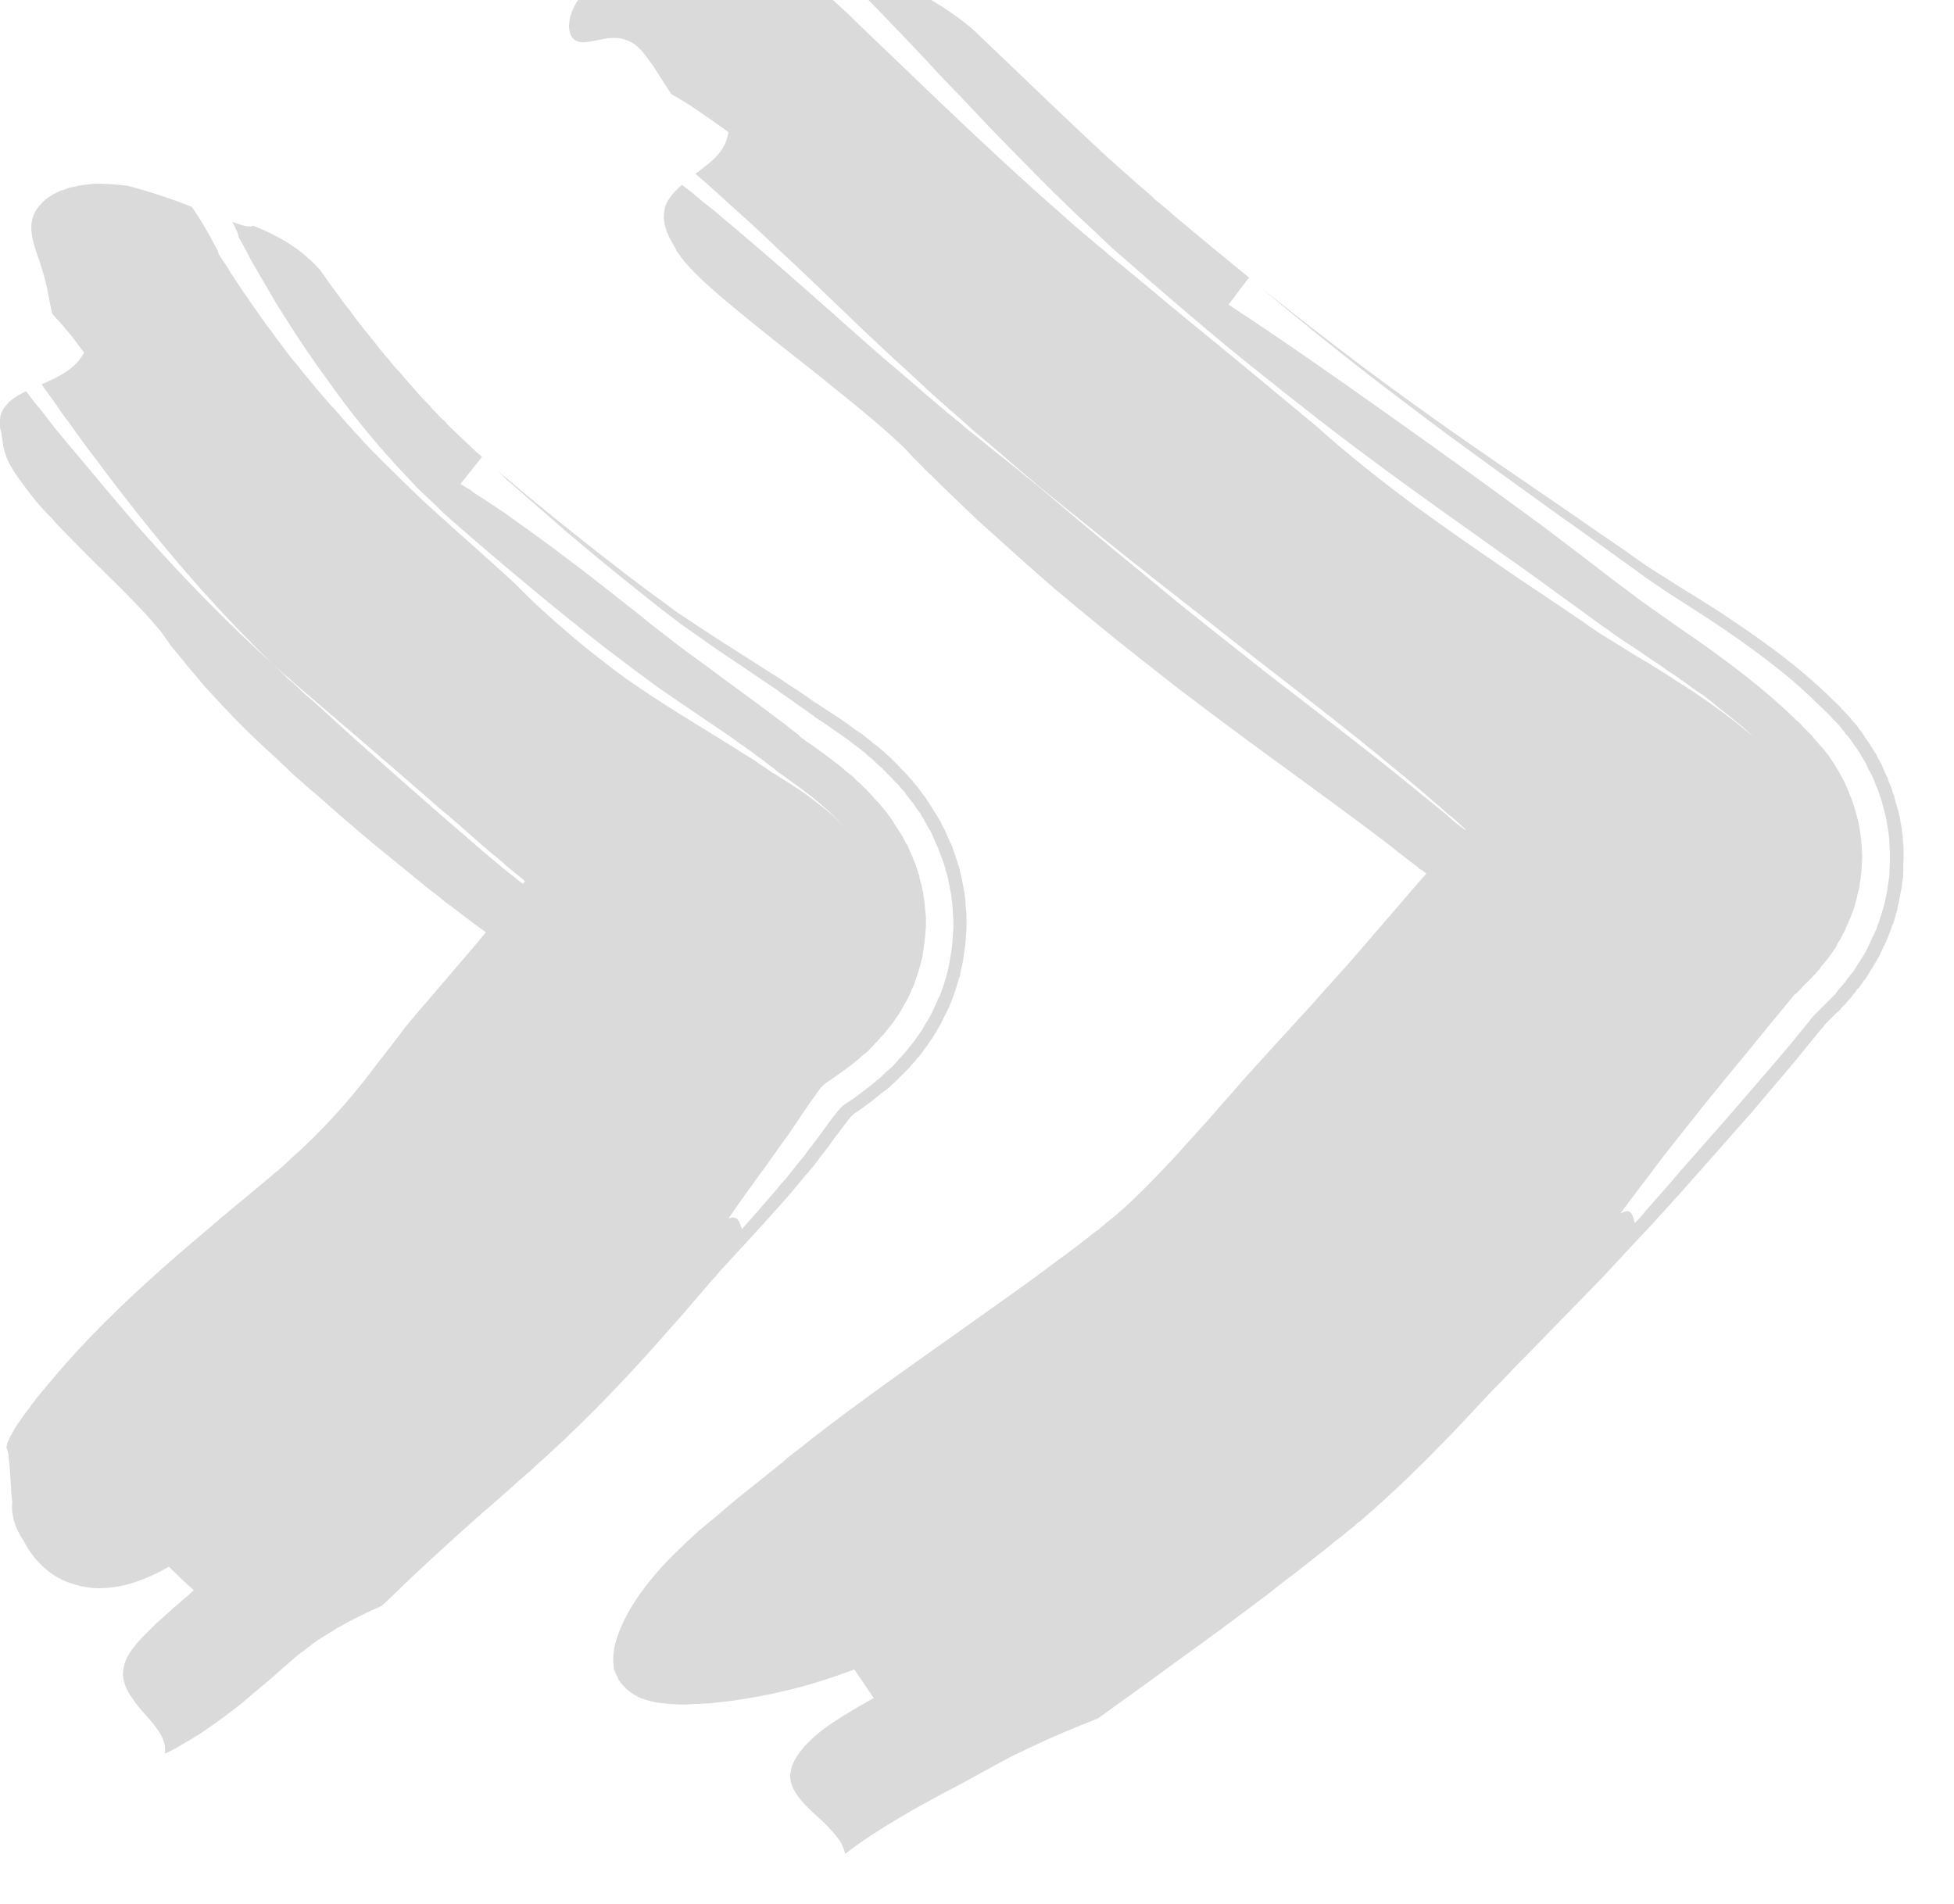 <svg width="39" height="38" viewBox="0 0 39 38" fill="none" xmlns="http://www.w3.org/2000/svg" xmlns:xlink="http://www.w3.org/1999/xlink">
	<desc>
			Created with Pixso.
	</desc>
	<defs/>
	<path id="vector_02" d="M15.56 -0.93C15.81 -0.73 16.03 -0.54 16.23 -0.35C16.35 -0.24 16.47 -0.14 16.59 -0.03C16.7 0.07 16.82 0.18 16.93 0.28C17.13 0.48 17.34 0.68 17.54 0.87C17.95 1.26 18.35 1.65 18.76 2.04C19.56 2.8 20.35 3.54 21.15 4.24C21.35 4.42 21.54 4.59 21.75 4.76C21.85 4.85 21.95 4.93 22.05 5.01C22.1 5.06 22.15 5.1 22.2 5.14C22.25 5.18 22.3 5.23 22.36 5.27C22.79 5.62 23.21 5.98 23.65 6.34C24.52 7.05 25.39 7.77 26.29 8.52C26.9 9.07 27.56 9.59 28.26 10.11C28.96 10.62 29.7 11.13 30.45 11.64C30.83 11.89 31.21 12.15 31.58 12.4L31.72 12.5L31.84 12.58L31.9 12.62L31.96 12.66L32.09 12.74C32.18 12.79 32.26 12.85 32.35 12.9C32.44 12.96 32.53 13.01 32.62 13.07C32.72 13.13 32.81 13.18 32.91 13.24C33 13.3 33.1 13.36 33.2 13.42C33.25 13.45 33.29 13.48 33.34 13.51C33.39 13.54 33.44 13.58 33.49 13.61C33.54 13.64 33.59 13.67 33.64 13.7C33.69 13.74 33.74 13.77 33.79 13.8C34.19 14.07 34.61 14.37 35.01 14.72L34.84 14.56C34.81 14.53 34.78 14.51 34.75 14.48L34.66 14.41C34.54 14.31 34.43 14.22 34.31 14.13C34.25 14.08 34.2 14.04 34.14 13.99L34.05 13.92C34.02 13.9 34 13.88 33.97 13.86L33.79 13.74L33.63 13.62L33.54 13.56L33.46 13.5L33.29 13.39C33.19 13.31 33.08 13.24 32.97 13.17C32.77 13.03 32.56 12.89 32.36 12.76C32.26 12.69 32.17 12.63 32.08 12.56C31.98 12.5 31.9 12.43 31.81 12.37C31.71 12.3 31.61 12.22 31.51 12.15C31.4 12.07 31.3 12 31.19 11.92C30.78 11.62 30.37 11.32 29.95 11.03C29.13 10.44 28.31 9.87 27.52 9.28C26.73 8.7 25.96 8.1 25.19 7.48C24.42 6.87 23.67 6.23 22.92 5.58C22.74 5.42 22.55 5.26 22.37 5.1L22.23 4.98L22.1 4.86C22.02 4.78 21.93 4.7 21.85 4.62C21.5 4.3 21.16 3.97 20.82 3.63C20.48 3.29 20.14 2.94 19.8 2.59C19.46 2.23 19.12 1.87 18.77 1.51C18.43 1.14 18.08 0.77 17.72 0.4C17.54 0.21 17.36 0.02 17.17 -0.16C16.97 -0.36 16.77 -0.56 16.55 -0.76C16.8 -0.71 17.06 -0.64 17.31 -0.56C17.37 -0.53 17.44 -0.51 17.5 -0.49C17.53 -0.48 17.56 -0.46 17.59 -0.46L17.6 -0.45L17.61 -0.45C17.62 -0.45 17.62 -0.45 17.63 -0.45L17.68 -0.43C17.79 -0.38 17.91 -0.34 18.03 -0.28C18.51 -0.07 18.97 0.21 19.4 0.57C20.38 1.5 21.28 2.38 22.16 3.19C22.27 3.28 22.38 3.39 22.49 3.48C22.6 3.58 22.71 3.68 22.82 3.77L22.98 3.91L23.06 3.99L23.15 4.06C23.27 4.16 23.39 4.26 23.5 4.36C23.98 4.76 24.45 5.15 24.93 5.54C24.82 5.68 24.62 5.95 24.52 6.08C25.62 6.8 26.67 7.54 27.7 8.27C28.73 9 29.77 9.75 30.83 10.53C31.09 10.73 31.36 10.93 31.62 11.13L32.02 11.44L32.22 11.59L32.39 11.72C32.6 11.88 32.83 12.05 33.09 12.23C33.34 12.41 33.62 12.6 33.92 12.81C34.22 13.02 34.53 13.25 34.85 13.5C35.18 13.76 35.51 14.04 35.85 14.37C35.87 14.39 35.9 14.41 35.92 14.43L35.98 14.5L36.11 14.63L36.14 14.66L36.16 14.68L36.19 14.72L36.26 14.8L36.3 14.84L36.31 14.86L36.33 14.88C36.36 14.91 36.38 14.94 36.41 14.97L36.45 15.02L36.47 15.05L36.49 15.07C36.52 15.11 36.54 15.15 36.57 15.19L36.61 15.25L36.63 15.28L36.65 15.32C36.68 15.36 36.71 15.41 36.73 15.46C36.75 15.48 36.76 15.51 36.77 15.53C36.79 15.56 36.8 15.59 36.82 15.62C36.84 15.68 36.87 15.73 36.89 15.79L36.9 15.81L36.91 15.84L36.93 15.89C36.95 15.92 36.96 15.96 36.97 15.99C37.02 16.12 37.06 16.29 37.1 16.44L37.1 16.47L37.11 16.5L37.12 16.57C37.13 16.61 37.13 16.65 37.14 16.7C37.14 16.74 37.15 16.78 37.15 16.82C37.16 16.87 37.16 16.91 37.16 16.96C37.17 17.05 37.17 17.14 37.16 17.23C37.16 17.32 37.15 17.41 37.14 17.49C37.14 17.54 37.13 17.58 37.12 17.62C37.12 17.67 37.11 17.71 37.1 17.75C37.09 17.79 37.08 17.83 37.07 17.87C37.06 17.91 37.06 17.95 37.04 17.99C37.03 18.03 37.02 18.07 37.01 18.1C37 18.14 36.99 18.18 36.97 18.21C36.95 18.28 36.92 18.35 36.89 18.41C36.89 18.43 36.88 18.45 36.87 18.46L36.85 18.5C36.84 18.53 36.83 18.56 36.81 18.59C36.8 18.62 36.78 18.65 36.77 18.67L36.75 18.71L36.73 18.75C36.7 18.79 36.67 18.84 36.65 18.89C36.62 18.93 36.6 18.97 36.57 19.01L36.53 19.07L36.49 19.12C36.47 19.15 36.44 19.18 36.42 19.21L36.35 19.29L36.32 19.34L36.29 19.37L36.23 19.44L36.18 19.49C36.11 19.57 36.05 19.62 36 19.67L35.94 19.74L35.89 19.79L35.84 19.84C35.83 19.84 35.82 19.85 35.81 19.86C35.79 19.88 35.77 19.9 35.76 19.92C35.47 20.27 35.19 20.61 34.9 20.97C34.61 21.32 34.32 21.67 34.03 22.03C33.75 22.38 33.47 22.74 33.19 23.09C32.91 23.47 32.62 23.84 32.34 24.22C32.47 24.15 32.53 24.17 32.56 24.22C32.6 24.27 32.61 24.36 32.63 24.41C32.62 24.43 32.6 24.44 32.59 24.45C32.6 24.44 32.62 24.43 32.63 24.41C32.66 24.52 32.74 24.55 33.07 24.2C32.74 24.55 32.66 24.52 32.63 24.41C32.71 24.33 32.79 24.24 32.86 24.15C32.94 24.06 33.02 23.97 33.1 23.88C33.25 23.71 33.4 23.54 33.55 23.36C33.85 23.02 34.14 22.69 34.44 22.35C34.73 22.01 35.03 21.67 35.33 21.32C35.48 21.14 35.63 20.97 35.78 20.79C35.85 20.7 35.92 20.61 36 20.52C36.06 20.44 36.13 20.36 36.19 20.28C36.2 20.27 36.21 20.26 36.22 20.25L36.24 20.23L36.27 20.2L36.39 20.08L36.47 20L36.52 19.95L36.57 19.9L36.63 19.84L36.66 19.8L36.69 19.76L36.75 19.69C36.78 19.66 36.8 19.63 36.83 19.6L36.86 19.55L36.9 19.5C36.93 19.46 36.96 19.43 36.99 19.39L37.01 19.36L37.03 19.33L37.07 19.26L37.12 19.19L37.14 19.15L37.17 19.11C37.2 19.06 37.23 19.01 37.26 18.95C37.29 18.89 37.32 18.82 37.35 18.76L37.37 18.71C37.38 18.69 37.39 18.68 37.4 18.66C37.41 18.62 37.43 18.58 37.45 18.55C37.46 18.51 37.47 18.47 37.49 18.43L37.51 18.37C37.52 18.36 37.52 18.33 37.53 18.31C37.56 18.23 37.58 18.14 37.61 18.05C37.62 18.01 37.63 17.96 37.64 17.91C37.65 17.86 37.66 17.81 37.67 17.77C37.67 17.72 37.68 17.67 37.69 17.62C37.7 17.57 37.7 17.52 37.71 17.47C37.71 17.37 37.72 17.26 37.72 17.16C37.72 17.06 37.72 16.96 37.71 16.85C37.71 16.83 37.71 16.8 37.71 16.78L37.7 16.7C37.7 16.65 37.69 16.6 37.68 16.55C37.67 16.5 37.67 16.46 37.66 16.41C37.65 16.36 37.64 16.32 37.63 16.27C37.61 16.18 37.58 16.09 37.56 16L37.55 15.97L37.54 15.94L37.52 15.88C37.51 15.84 37.49 15.8 37.48 15.76C37.47 15.73 37.45 15.69 37.43 15.65C37.43 15.63 37.42 15.61 37.41 15.59L37.39 15.54C37.36 15.48 37.33 15.41 37.29 15.35L37.27 15.3L37.26 15.28L37.25 15.25L37.2 15.17C37.17 15.12 37.14 15.07 37.11 15.01L37.09 14.99L37.08 14.97L37.06 14.94L37.01 14.87C36.98 14.83 36.95 14.79 36.92 14.74L36.9 14.72L36.88 14.69L36.83 14.64C36.81 14.6 36.78 14.57 36.75 14.53L36.73 14.51L36.71 14.48L36.67 14.44C36.64 14.41 36.62 14.38 36.59 14.36L36.55 14.31L36.53 14.29C36.44 14.2 36.35 14.11 36.26 14.03C35.91 13.68 35.55 13.39 35.22 13.14C34.88 12.88 34.56 12.66 34.25 12.45C33.95 12.25 33.66 12.07 33.4 11.9C33.14 11.73 32.9 11.57 32.7 11.42C32.45 11.24 32.2 11.06 31.95 10.88C31.69 10.69 31.42 10.5 31.15 10.31C30.1 9.55 29.07 8.82 28.09 8.07C27.1 7.33 26.12 6.54 25.14 5.72C26.13 6.51 27.11 7.27 28.11 7.99C29.1 8.71 30.15 9.42 31.23 10.16C31.5 10.35 31.77 10.53 32.04 10.72L32.45 11L32.66 11.15L32.8 11.25C33.01 11.39 33.25 11.54 33.52 11.71C33.78 11.87 34.07 12.05 34.38 12.25C34.69 12.46 35.02 12.68 35.37 12.94C35.72 13.2 36.08 13.49 36.45 13.84C36.54 13.93 36.64 14.02 36.73 14.11L36.74 14.12L36.75 14.14L36.79 14.18C36.82 14.21 36.85 14.24 36.88 14.27L36.92 14.32L36.94 14.34L36.96 14.37C37 14.41 37.03 14.45 37.06 14.48L37.1 14.54L37.12 14.57L37.15 14.6C37.18 14.65 37.21 14.69 37.24 14.74L37.29 14.81L37.32 14.85L37.34 14.89C37.38 14.95 37.41 15 37.45 15.06L37.49 15.15L37.51 15.17L37.52 15.2L37.55 15.25C37.58 15.32 37.61 15.39 37.64 15.46L37.67 15.51L37.69 15.58C37.71 15.62 37.72 15.66 37.74 15.7C37.76 15.74 37.77 15.78 37.78 15.83L37.81 15.89L37.81 15.92L37.82 15.96C37.85 16.05 37.88 16.15 37.9 16.24L37.92 16.32C37.92 16.34 37.93 16.37 37.93 16.39C37.94 16.44 37.95 16.5 37.96 16.55C37.96 16.6 37.97 16.66 37.98 16.71C37.98 16.73 37.98 16.76 37.98 16.79L37.99 16.87C37.99 16.98 38 17.09 37.99 17.2C37.99 17.31 37.99 17.42 37.98 17.53C37.97 17.58 37.96 17.64 37.96 17.69C37.95 17.74 37.94 17.79 37.93 17.84C37.92 17.9 37.91 17.95 37.9 18L37.88 18.08C37.88 18.1 37.87 18.12 37.87 18.15C37.84 18.24 37.82 18.33 37.79 18.43L37.77 18.46L37.76 18.49L37.74 18.55C37.73 18.59 37.71 18.63 37.69 18.68C37.68 18.72 37.66 18.76 37.64 18.8C37.63 18.83 37.61 18.87 37.59 18.9C37.58 18.94 37.56 18.97 37.54 19.01L37.52 19.06L37.49 19.11C37.46 19.16 37.43 19.22 37.39 19.28L37.37 19.32L37.34 19.36L37.3 19.43L37.25 19.51L37.23 19.54L37.2 19.57C37.18 19.61 37.15 19.65 37.12 19.69L37.1 19.72L37.07 19.74L37.04 19.79C37.01 19.82 36.98 19.86 36.96 19.89L36.89 19.97L36.86 20L36.83 20.04L36.77 20.1L36.72 20.16L36.66 20.21L36.58 20.29L36.46 20.41L36.44 20.43L36.44 20.44C36.43 20.44 36.43 20.44 36.43 20.44L36.42 20.45C36.42 20.46 36.41 20.47 36.41 20.47C36.42 20.46 36.37 20.52 36.34 20.55L36.25 20.66L36.07 20.88C35.95 21.03 35.83 21.18 35.71 21.32C35.46 21.61 35.22 21.9 34.98 22.18C34.49 22.74 34.01 23.28 33.54 23.81L33.35 24.02L33.15 24.24L32.96 24.45L32.76 24.66C32.5 24.94 32.25 25.21 31.99 25.49C31.47 26.02 30.97 26.54 30.48 27.04L30.29 27.23L30.11 27.42L29.94 27.6L29.76 27.78C29.53 28.03 29.27 28.3 29.01 28.58C28.47 29.14 27.87 29.74 27.16 30.35L27.09 30.4L27.03 30.46L26.89 30.57L26.82 30.63L26.77 30.67L26.65 30.76L26.43 30.94L26.2 31.12C26.05 31.24 25.9 31.36 25.74 31.48C25.59 31.59 25.44 31.71 25.29 31.83C24.68 32.29 24.07 32.74 23.47 33.17C23.08 33.46 22.3 34.02 21.91 34.3C21.45 34.48 21.01 34.66 20.58 34.87C20.47 34.92 20.37 34.97 20.26 35.02L20.18 35.06L20.09 35.11L19.9 35.21L19.19 35.6C18.73 35.84 18.3 36.07 17.92 36.3C17.53 36.53 17.18 36.76 16.87 37C16.84 36.88 16.79 36.77 16.71 36.67C16.63 36.57 16.54 36.47 16.44 36.37C16.23 36.18 16.01 35.99 15.88 35.78C15.81 35.67 15.77 35.56 15.77 35.43C15.78 35.37 15.79 35.3 15.81 35.24C15.84 35.17 15.87 35.1 15.93 35.02C16.03 34.87 16.19 34.7 16.44 34.51C16.68 34.33 17.01 34.13 17.44 33.89C17.34 33.75 17.15 33.46 17.05 33.32C16.6 33.49 16.16 33.63 15.74 33.73C15.33 33.83 14.94 33.9 14.58 33.95C14.49 33.96 14.4 33.97 14.31 33.98C14.23 33.99 14.14 34 14.06 34C13.97 34.01 13.9 34.01 13.82 34.01C13.74 34.02 13.66 34.02 13.59 34.02C13.51 34.02 13.44 34.01 13.37 34.01C13.3 34 13.23 33.99 13.17 33.99C13.04 33.97 12.92 33.94 12.81 33.9C12.61 33.82 12.46 33.69 12.35 33.53C12.33 33.49 12.31 33.44 12.29 33.4C12.28 33.38 12.27 33.35 12.26 33.33C12.26 33.32 12.25 33.31 12.25 33.29C12.25 33.28 12.25 33.27 12.25 33.25C12.23 33.14 12.24 33.02 12.26 32.89C12.32 32.62 12.45 32.3 12.68 31.95C12.91 31.6 13.22 31.23 13.62 30.86C13.68 30.8 13.73 30.75 13.79 30.7C13.84 30.65 13.9 30.6 13.95 30.55C14.06 30.46 14.18 30.36 14.29 30.27C14.51 30.08 14.72 29.9 14.94 29.73C15.14 29.57 15.34 29.41 15.54 29.25C15.59 29.21 15.64 29.17 15.68 29.13L15.75 29.07C15.78 29.05 15.81 29.03 15.84 29C15.96 28.91 16.09 28.81 16.21 28.71C17.2 27.94 18.25 27.21 19.29 26.47C19.81 26.1 20.34 25.73 20.85 25.35C20.97 25.26 21.1 25.16 21.23 25.07C21.35 24.98 21.48 24.88 21.6 24.79L21.79 24.64L21.88 24.57L21.93 24.54L21.95 24.52L21.97 24.5C22.01 24.47 22.06 24.43 22.1 24.39L22.24 24.28C22.62 23.96 23.01 23.56 23.43 23.11C23.64 22.88 23.86 22.63 24.09 22.38C24.21 22.25 24.32 22.11 24.44 21.98C24.5 21.92 24.55 21.85 24.61 21.79C24.67 21.72 24.72 21.66 24.78 21.59C25.27 21.05 25.75 20.52 26.22 20.01C26.45 19.75 26.67 19.5 26.9 19.25L27.22 18.88L27.54 18.51C28.01 17.96 28.47 17.43 28.92 16.92L29.6 16.16L29.92 15.78L30.09 15.6L30.17 15.51L30.21 15.46L30.22 15.45L30.24 15.43L30.28 15.38C30.36 15.29 30.43 15.2 30.51 15.12C30.59 15.03 30.68 14.95 30.76 14.87L30.82 14.81L30.89 14.75L30.9 14.74L30.91 14.73L30.92 14.72L30.94 14.7L30.95 14.69C30.97 14.68 30.97 14.67 30.98 14.67C30.98 14.67 30.98 14.67 30.99 14.68L31 14.69L31.05 14.75L31.27 14.96C31.41 15.11 31.56 15.25 31.7 15.39L31.76 15.44L31.79 15.47L31.8 15.48L31.86 15.54L31.99 15.67C32.07 15.75 32.16 15.83 32.24 15.91L32.37 16.03L32.45 16.11C32.51 16.16 32.57 16.21 32.62 16.27L32.71 16.34L32.75 16.38L32.79 16.41C32.83 16.44 32.87 16.48 32.91 16.52C32.95 16.55 32.99 16.59 33.04 16.62C33.07 16.65 33.1 16.68 33.13 16.7C33.17 16.73 33.2 16.76 33.23 16.78L33.24 16.79L33.25 16.8L33.27 16.81L33.31 16.84C33.34 16.86 33.36 16.88 33.39 16.89L33.41 16.91L33.42 16.92L33.45 16.94C33.48 16.96 33.5 16.97 33.52 16.98L33.54 16.99L33.55 17L33.57 17.02C33.59 17.03 33.6 17.04 33.62 17.04L33.64 17.05L33.65 17.06L33.67 17.07C33.68 17.07 33.7 17.08 33.71 17.09C33.72 17.09 33.72 17.09 33.73 17.09L33.74 17.1C33.83 17.14 33.87 17.13 33.85 17.13C33.84 17.13 33.77 17.14 33.67 17.19L33.66 17.2L33.65 17.21C33.64 17.21 33.64 17.21 33.64 17.21C33.62 17.22 33.6 17.22 33.59 17.23C33.56 17.25 33.54 17.27 33.5 17.29C33.47 17.31 33.43 17.34 33.4 17.36C33.36 17.39 33.32 17.42 33.29 17.45C33.27 17.46 33.25 17.48 33.24 17.49C33.21 17.51 33.19 17.53 33.17 17.55C33.13 17.58 33.09 17.62 33.06 17.66L33.05 17.66C29.05 21.51 31.94 18.73 31.05 19.59L31.05 19.58L31.05 19.58L31.04 19.58L31.03 19.56C31.02 19.55 31.01 19.53 31 19.52C30.99 19.5 30.97 19.48 30.96 19.46L30.94 19.43L30.91 19.4C30.89 19.38 30.88 19.36 30.86 19.34L30.79 19.27L30.76 19.23C30.75 19.22 30.73 19.2 30.72 19.19C30.58 19.05 30.4 18.89 30.19 18.71C29.97 18.54 29.72 18.35 29.45 18.15C29.17 17.95 28.86 17.73 28.52 17.48L28.4 17.38L28.33 17.34L28.29 17.3C28.22 17.25 28.16 17.2 28.09 17.15C27.96 17.05 27.83 16.95 27.71 16.85C26.66 16.05 25.53 15.25 24.39 14.4C24.11 14.19 23.82 13.97 23.54 13.76C23.26 13.54 22.98 13.32 22.7 13.1C22.14 12.66 21.6 12.21 21.06 11.76C20.53 11.3 20.02 10.84 19.51 10.38C19.26 10.14 19.02 9.91 18.77 9.67C18.71 9.61 18.65 9.55 18.59 9.49C18.52 9.43 18.46 9.37 18.4 9.3C18.27 9.18 18.15 9.05 18.03 8.92C17.66 8.57 17.21 8.19 16.73 7.81C16.26 7.42 15.76 7.04 15.3 6.67C14.84 6.3 14.42 5.96 14.08 5.65C13.92 5.5 13.78 5.36 13.66 5.22C13.6 5.15 13.56 5.08 13.51 5.02C13.49 4.99 13.48 4.95 13.46 4.92C13.45 4.91 13.44 4.89 13.44 4.88C13.43 4.87 13.43 4.86 13.42 4.85C13.42 4.84 13.41 4.84 13.41 4.83C13.39 4.79 13.37 4.76 13.35 4.72C13.34 4.69 13.33 4.66 13.31 4.63C13.29 4.56 13.27 4.51 13.26 4.45C13.24 4.34 13.25 4.24 13.27 4.15C13.32 3.97 13.45 3.83 13.61 3.69C13.68 3.74 13.75 3.8 13.82 3.85C13.89 3.91 13.95 3.96 14.02 4.02L14.25 4.2C14.32 4.26 14.39 4.32 14.46 4.38C14.75 4.62 15.04 4.87 15.33 5.12C15.91 5.62 16.49 6.14 17.08 6.66C17.37 6.92 17.67 7.18 17.98 7.44C18.28 7.7 18.58 7.96 18.89 8.22C19.05 8.35 19.21 8.48 19.36 8.61C19.52 8.73 19.67 8.86 19.82 8.98C20.13 9.22 20.43 9.47 20.74 9.72C21.47 10.34 22.21 10.96 22.96 11.57C23.33 11.88 23.71 12.19 24.09 12.49C24.47 12.79 24.86 13.1 25.24 13.4C26.01 13.99 26.77 14.58 27.51 15.16C27.88 15.45 28.24 15.75 28.6 16.04L28.87 16.26L29 16.38L29.17 16.51L29.25 16.57L29.33 16.63L29.49 16.76L29.8 16.99C29.7 16.91 29.6 16.83 29.5 16.75L29.35 16.63L29.19 16.5L29.04 16.36L29.02 16.35L29 16.33L28.97 16.3L28.9 16.25C28.82 16.17 28.73 16.1 28.64 16.02C28.3 15.72 27.94 15.43 27.58 15.13C26.86 14.54 26.1 13.95 25.34 13.36C24.95 13.06 24.57 12.76 24.18 12.45C23.8 12.15 23.41 11.85 23.03 11.55C22.26 10.94 21.5 10.33 20.74 9.71C20.44 9.46 20.14 9.2 19.85 8.95L19.4 8.57C19.25 8.43 19.1 8.3 18.95 8.17C18.64 7.9 18.35 7.63 18.06 7.36C17.77 7.1 17.49 6.83 17.2 6.56C16.64 6.02 16.09 5.49 15.53 4.97C15.26 4.71 14.98 4.45 14.7 4.2C14.56 4.08 14.43 3.95 14.29 3.83L14.08 3.64C14.01 3.58 13.95 3.53 13.88 3.47C14.02 3.36 14.18 3.25 14.3 3.12C14.42 2.99 14.51 2.84 14.54 2.64C14.54 2.64 14.5 2.61 14.42 2.55C14.34 2.5 14.24 2.42 14.12 2.34C13.88 2.17 13.59 1.98 13.4 1.88C13.26 1.67 13.15 1.49 13.04 1.32C12.98 1.24 12.92 1.16 12.87 1.09C12.81 1.01 12.74 0.94 12.66 0.88C12.57 0.82 12.47 0.78 12.35 0.76C12.23 0.75 12.1 0.76 11.99 0.79C11.88 0.81 11.78 0.83 11.7 0.84C11.62 0.85 11.55 0.84 11.49 0.81C11.44 0.78 11.39 0.72 11.37 0.64C11.37 0.62 11.36 0.59 11.36 0.57C11.36 0.54 11.35 0.52 11.36 0.49C11.36 0.43 11.37 0.36 11.4 0.28C11.42 0.21 11.46 0.13 11.51 0.04C11.57 -0.04 11.64 -0.13 11.71 -0.21C11.73 -0.23 11.76 -0.25 11.78 -0.27C11.79 -0.28 11.8 -0.29 11.81 -0.3C11.82 -0.31 11.83 -0.32 11.85 -0.33C11.89 -0.36 11.94 -0.4 11.99 -0.44C12.08 -0.5 12.19 -0.56 12.29 -0.61C12.49 -0.71 12.69 -0.78 12.87 -0.82C13.05 -0.87 13.21 -0.9 13.37 -0.92C13.4 -0.93 13.44 -0.94 13.48 -0.94C13.51 -0.94 13.55 -0.95 13.59 -0.95C13.62 -0.96 13.66 -0.96 13.69 -0.97C13.73 -0.97 13.76 -0.97 13.79 -0.98C13.83 -0.98 13.86 -0.98 13.9 -0.99C13.93 -0.99 13.96 -0.99 13.99 -0.99C14.06 -1 14.12 -1 14.18 -1C14.3 -1 14.41 -1 14.54 -0.99C14.65 -0.98 14.77 -0.98 14.88 -0.97C14.99 -0.96 15.1 -0.95 15.22 -0.94C15.34 -0.95 15.45 -0.94 15.56 -0.93Z" fill="#DADADA" fill-opacity="1" fill-rule="nonzero"/>
	<path id="vector_01" d="M3.83 4.13C3.99 4.36 4.11 4.57 4.21 4.75C4.26 4.85 4.31 4.93 4.34 4.99C4.35 5.02 4.36 5.04 4.36 5.06L4.44 5.19C4.5 5.27 4.55 5.35 4.6 5.44C4.65 5.52 4.71 5.6 4.76 5.68C4.87 5.85 4.98 6 5.09 6.16C5.2 6.32 5.31 6.48 5.43 6.63C5.54 6.79 5.66 6.94 5.77 7.09C5.83 7.16 5.89 7.24 5.95 7.31C6.01 7.39 6.07 7.46 6.13 7.53L6.22 7.64L6.31 7.75C6.37 7.82 6.44 7.9 6.5 7.97C6.56 8.04 6.62 8.11 6.69 8.18C6.75 8.25 6.81 8.32 6.87 8.39C6.93 8.46 7 8.53 7.06 8.6C7.13 8.67 7.19 8.74 7.25 8.81C7.38 8.95 7.51 9.08 7.64 9.21C7.91 9.48 8.18 9.74 8.45 10C8.59 10.13 8.73 10.25 8.87 10.38C9.02 10.52 9.18 10.66 9.34 10.8C9.66 11.09 9.98 11.37 10.3 11.67C10.65 12.03 11.03 12.37 11.43 12.71C11.63 12.88 11.83 13.04 12.04 13.2C12.14 13.28 12.25 13.36 12.35 13.44C12.4 13.47 12.45 13.51 12.5 13.55C12.55 13.58 12.6 13.62 12.65 13.65C13.05 13.93 13.5 14.21 13.97 14.5C14.2 14.64 14.44 14.79 14.68 14.94C14.81 15.02 14.93 15.1 15.05 15.17C15.11 15.21 15.17 15.26 15.24 15.3C15.3 15.34 15.36 15.38 15.41 15.42C15.43 15.43 15.44 15.43 15.45 15.44L15.5 15.47C15.54 15.5 15.59 15.53 15.64 15.56C15.74 15.62 15.86 15.7 15.98 15.78C16.1 15.86 16.23 15.96 16.37 16.07C16.52 16.18 16.67 16.31 16.83 16.49C16.67 16.3 16.52 16.17 16.38 16.05C16.24 15.93 16.11 15.83 15.99 15.74C15.87 15.65 15.76 15.58 15.66 15.5L15.59 15.45L15.53 15.41L15.51 15.39C15.5 15.39 15.49 15.38 15.49 15.38C15.48 15.37 15.47 15.36 15.46 15.35C15.38 15.29 15.31 15.24 15.24 15.18C15.16 15.13 15.08 15.07 15.01 15.01C14.93 14.96 14.86 14.9 14.78 14.85L14.67 14.77L14.56 14.69C14.26 14.49 13.97 14.29 13.69 14.1C13.41 13.91 13.14 13.73 12.89 13.54C12.77 13.45 12.64 13.36 12.53 13.27L12.13 12.97C11.08 12.15 10.04 11.28 9.02 10.39C8.95 10.33 8.9 10.28 8.84 10.23L8.68 10.07C8.57 9.97 8.46 9.86 8.35 9.76C8.25 9.65 8.14 9.54 8.04 9.43L7.88 9.26C7.83 9.2 7.78 9.14 7.73 9.09C7.32 8.63 6.93 8.14 6.57 7.63C6.2 7.13 5.85 6.6 5.51 6.05C5.35 5.77 5.18 5.49 5.02 5.21C4.95 5.07 4.87 4.92 4.79 4.78L4.77 4.75L4.77 4.74L4.76 4.73C4.76 4.73 4.76 4.73 4.76 4.73L4.76 4.72C4.76 4.72 4.76 4.72 4.76 4.71L4.76 4.7C4.76 4.69 4.76 4.69 4.75 4.68L4.75 4.66C4.74 4.66 4.74 4.65 4.74 4.64C4.72 4.59 4.68 4.52 4.64 4.43C4.73 4.46 4.81 4.49 4.89 4.51C4.9 4.51 4.92 4.51 4.94 4.52L4.96 4.52L4.97 4.52L4.98 4.52L5 4.52L5.01 4.52C5.02 4.52 5.02 4.51 5.02 4.51L5.03 4.51L5.04 4.5L5.04 4.5L5.01 4.53L4.99 4.54C4.98 4.56 5.09 4.46 5.04 4.5L5.04 4.5L5.05 4.51L5.06 4.51C5.22 4.57 5.38 4.64 5.54 4.73C5.85 4.89 6.14 5.11 6.39 5.39C6.45 5.48 6.52 5.57 6.58 5.66C6.65 5.75 6.71 5.84 6.78 5.93C6.84 6.02 6.91 6.11 6.98 6.19L7.07 6.32L7.17 6.45C7.3 6.62 7.44 6.78 7.57 6.95C7.63 7.03 7.7 7.11 7.77 7.19C7.83 7.27 7.9 7.35 7.97 7.42C8.1 7.58 8.24 7.73 8.37 7.88C8.44 7.96 8.51 8.03 8.58 8.1C8.61 8.14 8.64 8.18 8.68 8.21L8.78 8.32L8.89 8.42L8.94 8.48L8.99 8.53L9.2 8.73C9.27 8.8 9.34 8.86 9.41 8.93C9.45 8.96 9.48 9 9.52 9.03L9.62 9.12C9.51 9.26 9.3 9.52 9.19 9.66C9.26 9.7 9.32 9.74 9.39 9.78C9.46 9.84 9.54 9.89 9.61 9.93C9.76 10.03 9.91 10.13 10.06 10.23C10.35 10.44 10.64 10.64 10.92 10.85C11.49 11.27 12.03 11.69 12.57 12.12C12.7 12.22 12.84 12.33 12.97 12.44L13.15 12.58C13.21 12.63 13.27 12.67 13.33 12.72C13.57 12.91 13.83 13.1 14.11 13.3C14.4 13.52 14.69 13.73 14.99 13.95L15.22 14.12L15.34 14.21L15.46 14.3C15.54 14.36 15.62 14.42 15.7 14.48C15.78 14.55 15.86 14.61 15.94 14.67L15.96 14.69C15.96 14.69 15.96 14.69 15.96 14.7L15.98 14.71C15.98 14.71 15.99 14.72 16 14.73L16.04 14.75L16.07 14.78L16.16 14.84C16.29 14.93 16.44 15.04 16.6 15.16L16.66 15.21L16.73 15.26C16.77 15.3 16.82 15.33 16.86 15.37C16.88 15.39 16.91 15.41 16.93 15.43L17.01 15.49L17.08 15.56L17.12 15.6L17.16 15.63L17.24 15.71C17.27 15.74 17.3 15.77 17.33 15.8C17.38 15.85 17.44 15.92 17.5 15.99C17.52 16 17.53 16.02 17.55 16.04L17.6 16.1L17.65 16.16L17.66 16.17L17.67 16.19L17.7 16.22C17.73 16.27 17.77 16.31 17.8 16.36C17.83 16.41 17.87 16.47 17.9 16.52L17.93 16.56L17.94 16.58L17.96 16.61C17.98 16.64 18 16.67 18.02 16.7C18.03 16.74 18.05 16.77 18.07 16.8L18.08 16.83L18.1 16.85L18.13 16.91C18.14 16.95 18.16 16.99 18.18 17.03L18.21 17.09L18.22 17.12L18.23 17.15C18.27 17.24 18.3 17.33 18.33 17.43L18.34 17.46L18.35 17.48L18.35 17.51L18.37 17.59C18.39 17.64 18.4 17.7 18.41 17.75L18.43 17.84L18.43 17.88L18.44 17.92C18.45 17.99 18.46 18.05 18.46 18.11C18.47 18.17 18.47 18.23 18.48 18.3C18.48 18.36 18.48 18.43 18.48 18.5C18.47 18.63 18.46 18.76 18.44 18.89C18.43 18.96 18.42 19.03 18.41 19.1C18.39 19.16 18.38 19.23 18.36 19.29C18.33 19.41 18.28 19.54 18.24 19.66C18.23 19.69 18.21 19.72 18.2 19.74C18.19 19.77 18.18 19.8 18.17 19.82C18.14 19.88 18.12 19.93 18.09 19.98C18.07 20.01 18.06 20.04 18.04 20.06C18.04 20.08 18.03 20.09 18.02 20.1L18 20.14C17.98 20.18 17.95 20.22 17.92 20.27C17.89 20.31 17.86 20.35 17.83 20.4L17.81 20.43L17.79 20.44L17.79 20.46L17.76 20.49C17.72 20.54 17.68 20.59 17.64 20.64C17.6 20.68 17.56 20.72 17.53 20.76C17.51 20.79 17.49 20.8 17.47 20.82L17.42 20.88C17.4 20.9 17.38 20.92 17.36 20.94L17.31 20.99C17.27 21.02 17.24 21.05 17.2 21.08C17.17 21.11 17.14 21.14 17.11 21.16L17.01 21.24C16.9 21.33 16.79 21.4 16.71 21.46L16.54 21.58C16.52 21.59 16.51 21.6 16.49 21.61C16.45 21.64 16.41 21.68 16.38 21.71C16.37 21.73 16.35 21.75 16.34 21.77C16.33 21.78 16.32 21.79 16.32 21.8L16.3 21.81L16.29 21.84C16.18 21.98 16.03 22.21 15.82 22.52L15.74 22.64L15.65 22.76C15.59 22.84 15.54 22.92 15.48 23C15.37 23.16 15.26 23.31 15.15 23.46C14.93 23.76 14.73 24.04 14.54 24.32C14.74 24.24 14.76 24.42 14.81 24.53C14.8 24.53 14.79 24.54 14.79 24.55C14.79 24.54 14.8 24.53 14.81 24.53C14.84 24.57 14.86 24.6 14.92 24.59C14.94 24.59 14.98 24.57 15.02 24.54C15.04 24.53 15.06 24.51 15.09 24.48C15.11 24.46 15.14 24.43 15.17 24.4C15.14 24.43 15.11 24.46 15.09 24.48C15.06 24.51 15.04 24.53 15.02 24.54C14.98 24.57 14.94 24.59 14.92 24.59C14.86 24.61 14.84 24.57 14.81 24.53C15.03 24.28 15.26 24.02 15.5 23.74L15.59 23.63L15.69 23.52C15.75 23.44 15.81 23.37 15.87 23.29L15.96 23.18L16.01 23.12L16.06 23.06C16.12 22.97 16.18 22.89 16.24 22.82C16.34 22.69 16.43 22.56 16.52 22.44C16.6 22.33 16.66 22.25 16.71 22.19C16.72 22.18 16.73 22.17 16.73 22.16C16.74 22.16 16.74 22.15 16.75 22.15C16.75 22.14 16.75 22.14 16.76 22.13C16.76 22.13 16.77 22.12 16.77 22.12C16.79 22.1 16.81 22.08 16.83 22.06C16.84 22.06 16.85 22.05 16.86 22.04L17.03 21.93C17.12 21.86 17.23 21.78 17.36 21.68L17.47 21.59L17.49 21.57L17.52 21.55L17.58 21.5C17.61 21.47 17.65 21.43 17.69 21.39L17.75 21.34C17.77 21.32 17.8 21.3 17.82 21.28L17.88 21.21C17.9 21.19 17.92 21.17 17.94 21.14C17.98 21.1 18.03 21.05 18.07 21C18.11 20.95 18.16 20.89 18.2 20.84L18.23 20.8L18.26 20.76L18.28 20.73C18.32 20.68 18.35 20.63 18.39 20.58C18.42 20.53 18.45 20.47 18.48 20.42L18.51 20.38C18.51 20.37 18.52 20.36 18.53 20.34C18.55 20.31 18.56 20.28 18.58 20.25C18.61 20.19 18.64 20.13 18.67 20.06C18.68 20.03 18.7 20 18.71 19.97L18.73 19.92C18.74 19.91 18.75 19.89 18.76 19.87C18.81 19.73 18.86 19.59 18.9 19.44C18.92 19.37 18.94 19.29 18.95 19.21C18.96 19.13 18.98 19.05 18.99 18.98C19.01 18.82 19.02 18.66 19.03 18.51C19.03 18.43 19.03 18.35 19.02 18.28C19.02 18.21 19.01 18.13 19.01 18.06C19 17.99 18.99 17.91 18.98 17.84L18.97 17.79L18.96 17.74C18.96 17.71 18.95 17.68 18.94 17.64C18.93 17.58 18.92 17.51 18.9 17.45C18.89 17.42 18.88 17.39 18.87 17.36L18.87 17.33L18.86 17.31L18.85 17.27C18.81 17.16 18.77 17.05 18.73 16.95L18.72 16.91L18.7 16.88L18.67 16.81C18.65 16.76 18.63 16.72 18.61 16.67L18.58 16.6L18.56 16.57L18.54 16.54C18.52 16.51 18.5 16.47 18.48 16.43C18.46 16.39 18.44 16.36 18.42 16.32L18.4 16.3L18.39 16.27L18.36 16.22C18.31 16.16 18.27 16.1 18.23 16.04C18.19 15.99 18.15 15.94 18.11 15.89L18.08 15.85L18.07 15.83L18.06 15.81L18 15.75L17.95 15.69C17.93 15.66 17.91 15.64 17.89 15.63C17.82 15.55 17.75 15.48 17.69 15.42L17.64 15.37C17.62 15.35 17.61 15.33 17.59 15.32L17.5 15.24L17.46 15.2L17.42 15.16L17.33 15.09L17.26 15.02C17.23 15 17.2 14.98 17.18 14.96C17.13 14.92 17.08 14.88 17.03 14.85L16.96 14.79L16.89 14.74C16.71 14.61 16.56 14.51 16.43 14.42L16.26 14.31L16.24 14.29L16.23 14.28C16.23 14.28 16.23 14.28 16.22 14.28L16.21 14.27C16.13 14.21 16.05 14.15 15.97 14.1C15.89 14.04 15.8 13.98 15.72 13.92L15.6 13.84L15.48 13.75L15.24 13.59C14.95 13.39 14.65 13.19 14.35 12.99C14.08 12.8 13.82 12.62 13.58 12.45L13.53 12.41L13.49 12.38L13.4 12.31C13.35 12.27 13.29 12.23 13.24 12.19C13.11 12.09 12.98 11.98 12.85 11.88C12.33 11.47 11.81 11.04 11.29 10.6C11.03 10.37 10.78 10.15 10.51 9.92C10.39 9.81 10.25 9.69 10.12 9.58C10.06 9.52 10 9.46 9.93 9.4L9.83 9.31L9.78 9.27L9.74 9.23L9.78 9.27L9.83 9.31L9.93 9.4L10.13 9.56C10.26 9.67 10.39 9.78 10.52 9.89C10.79 10.11 11.05 10.33 11.32 10.54C11.84 10.96 12.37 11.37 12.9 11.77C13.04 11.87 13.17 11.97 13.3 12.06L13.47 12.19L13.56 12.25C13.59 12.27 13.62 12.29 13.65 12.31C13.89 12.47 14.16 12.65 14.44 12.83C14.72 13.01 15.03 13.2 15.35 13.41L15.59 13.56L15.72 13.65L15.84 13.73C15.93 13.78 16.01 13.84 16.1 13.9C16.18 13.96 16.26 14.02 16.35 14.07L16.56 14.21C16.7 14.3 16.86 14.4 17.04 14.54L17.11 14.59L17.19 14.64C17.24 14.68 17.29 14.72 17.34 14.76C17.37 14.78 17.4 14.8 17.42 14.83L17.51 14.89L17.6 14.97L17.64 15L17.69 15.05L17.78 15.13C17.81 15.16 17.85 15.2 17.88 15.23L17.93 15.28L17.96 15.31L17.98 15.34C18.02 15.38 18.06 15.41 18.09 15.45L18.12 15.48L18.15 15.52L18.21 15.58L18.26 15.65L18.28 15.67L18.3 15.69L18.33 15.73C18.37 15.79 18.41 15.84 18.45 15.89C18.5 15.96 18.54 16.02 18.58 16.09C18.62 16.15 18.67 16.23 18.72 16.31C18.74 16.35 18.77 16.39 18.79 16.43L18.8 16.46L18.82 16.5L18.86 16.57C18.88 16.62 18.9 16.66 18.92 16.71L18.95 16.78L18.97 16.82L18.99 16.86C19.03 16.97 19.07 17.09 19.11 17.21L19.12 17.25L19.14 17.3C19.15 17.34 19.16 17.37 19.16 17.4C19.18 17.47 19.2 17.54 19.21 17.61C19.22 17.64 19.22 17.68 19.23 17.71C19.23 17.73 19.23 17.75 19.24 17.77L19.25 17.82C19.26 17.9 19.27 17.98 19.27 18.06C19.28 18.13 19.29 18.21 19.29 18.29C19.29 18.37 19.29 18.45 19.29 18.54C19.28 18.7 19.27 18.87 19.24 19.04C19.23 19.12 19.22 19.2 19.2 19.28C19.19 19.33 19.18 19.37 19.17 19.41C19.17 19.45 19.16 19.49 19.14 19.52C19.1 19.68 19.05 19.83 18.99 19.98C18.94 20.12 18.87 20.25 18.8 20.38C18.79 20.42 18.77 20.45 18.75 20.48C18.74 20.5 18.73 20.51 18.72 20.53L18.7 20.57C18.67 20.62 18.63 20.68 18.6 20.73C18.56 20.78 18.53 20.84 18.49 20.89C18.44 20.95 18.43 20.97 18.41 21L18.34 21.09L18.3 21.13C18.29 21.14 18.28 21.16 18.27 21.17C18.22 21.22 18.18 21.27 18.13 21.33L18.11 21.35L18.1 21.36L18.06 21.4L18 21.46L17.96 21.5L17.93 21.53L17.87 21.59L17.81 21.64L17.78 21.67L17.75 21.7L17.69 21.75C17.67 21.76 17.65 21.78 17.63 21.79L17.52 21.88C17.39 21.99 17.27 22.07 17.18 22.14L17.06 22.22L17.02 22.25C17.02 22.25 17.02 22.25 17.02 22.26C17.01 22.26 17 22.27 17 22.27C16.98 22.29 16.96 22.31 16.94 22.34L16.94 22.34L16.93 22.35L16.92 22.36L16.92 22.37L16.91 22.38L16.88 22.42L16.84 22.47L16.8 22.52L16.76 22.58L16.65 22.72L16.53 22.89L16.46 22.98L16.39 23.07L16.35 23.12L16.31 23.18L16.23 23.28L16.06 23.48C15.85 23.74 15.64 23.98 15.44 24.2C15.04 24.65 14.68 25.03 14.37 25.37C14.3 25.46 14.22 25.54 14.15 25.62C14.12 25.66 14.09 25.7 14.05 25.74L13.93 25.88C13.75 26.09 13.57 26.3 13.38 26.51C12.64 27.36 11.82 28.23 10.9 29.07L10.73 29.22L10.56 29.38C10.45 29.47 10.35 29.56 10.25 29.65C10.06 29.82 9.87 29.99 9.67 30.16C9.29 30.49 8.92 30.83 8.55 31.17C8.43 31.28 8.26 31.44 8.08 31.61C7.91 31.78 7.74 31.94 7.62 32.05C7.3 32.19 7 32.34 6.72 32.5C6.58 32.59 6.44 32.67 6.31 32.76L6.21 32.83C6.2 32.85 6.18 32.86 6.16 32.87L6.11 32.91L6.06 32.95L6 32.99L5.89 33.08C5.82 33.14 5.74 33.21 5.66 33.28L5.4 33.51C5.22 33.66 5.03 33.82 4.82 34C4.6 34.17 4.37 34.35 4.1 34.53L4 34.6L3.9 34.66C3.84 34.7 3.77 34.74 3.7 34.78C3.57 34.86 3.43 34.94 3.29 35C3.31 34.88 3.28 34.76 3.22 34.64C3.16 34.53 3.07 34.42 2.98 34.31C2.88 34.2 2.78 34.09 2.7 33.98C2.62 33.87 2.54 33.76 2.5 33.64C2.46 33.53 2.44 33.41 2.47 33.28C2.49 33.16 2.55 33.03 2.66 32.89C2.69 32.85 2.72 32.81 2.75 32.78C2.78 32.74 2.82 32.7 2.86 32.66C2.94 32.58 3.03 32.49 3.13 32.39C3.33 32.21 3.58 31.99 3.87 31.74C3.74 31.63 3.49 31.39 3.37 31.27C3.04 31.46 2.7 31.6 2.38 31.66C2.22 31.69 2.07 31.7 1.93 31.7C1.78 31.69 1.64 31.67 1.51 31.63C1.25 31.56 1.03 31.43 0.86 31.27C0.69 31.11 0.56 30.93 0.47 30.75C0.35 30.58 0.28 30.4 0.25 30.21C0.24 30.17 0.24 30.12 0.24 30.07C0.24 30.05 0.24 30.03 0.24 30.01C0.24 29.99 0.25 29.98 0.25 29.97C0.24 29.96 0.24 29.95 0.24 29.94C0.23 29.85 0.22 29.77 0.22 29.69C0.21 29.53 0.2 29.37 0.19 29.24C0.18 29.17 0.17 29.1 0.17 29.04C0.16 29.01 0.16 28.98 0.15 28.96C0.15 28.94 0.14 28.93 0.14 28.92C0.14 28.92 0.14 28.91 0.13 28.9L0.13 28.89L0.13 28.88C0.13 28.88 0.13 28.87 0.13 28.86L0.14 28.84C0.14 28.83 0.14 28.82 0.14 28.81C0.15 28.81 0.15 28.8 0.15 28.79C0.17 28.75 0.19 28.71 0.21 28.66C0.24 28.61 0.27 28.56 0.3 28.5C0.34 28.44 0.38 28.38 0.43 28.31C0.48 28.24 0.53 28.17 0.6 28.08C0.61 28.06 0.63 28.04 0.64 28.02C0.66 28 0.68 27.97 0.7 27.95C0.71 27.93 0.73 27.9 0.75 27.88C0.77 27.86 0.79 27.83 0.81 27.81C0.97 27.61 1.14 27.42 1.3 27.23C1.98 26.46 2.75 25.74 3.53 25.06C3.93 24.72 4.32 24.38 4.72 24.05C4.91 23.89 5.11 23.73 5.31 23.56L5.43 23.46C5.47 23.42 5.51 23.39 5.55 23.36C5.63 23.29 5.71 23.22 5.78 23.15C6.4 22.6 6.99 21.96 7.52 21.24C7.67 21.05 7.82 20.86 7.97 20.66C8.01 20.61 8.04 20.57 8.09 20.5C8.14 20.44 8.19 20.38 8.24 20.32C8.34 20.2 8.44 20.08 8.54 19.97C8.92 19.52 9.26 19.13 9.54 18.8C9.68 18.63 9.8 18.48 9.91 18.34L9.99 18.23L10.06 18.14L10.26 17.88C10.33 17.78 10.43 17.65 10.54 17.51L10.63 17.4L10.73 17.29L10.75 17.26L10.78 17.23L10.83 17.16L10.89 17.09L10.96 17.02C11.3 16.63 11.69 16.28 12.1 15.97C12.18 15.92 12.26 15.86 12.33 15.81L12.45 15.73L12.51 15.7L12.53 15.68L12.54 15.67L12.57 15.66L12.58 15.65L12.58 15.65L12.58 15.65L12.59 15.64L12.6 15.64C12.6 15.64 12.6 15.64 12.6 15.64L12.61 15.64L12.63 15.67L12.7 15.76L12.83 15.94L12.86 15.98L12.87 16L12.91 16.05L13.05 16.25C13.15 16.39 13.25 16.52 13.35 16.65L13.37 16.67L13.38 16.69L13.41 16.72L13.46 16.79L13.55 16.91L13.65 17.04L13.7 17.1L13.72 17.13L13.74 17.15C13.79 17.21 13.83 17.26 13.88 17.32L13.95 17.4L13.97 17.43L13.98 17.44L14.01 17.47C14.05 17.51 14.08 17.56 14.12 17.6L14.15 17.63L14.16 17.64C14.17 17.65 14.17 17.65 14.17 17.65L14.21 17.7C14.24 17.73 14.27 17.76 14.3 17.79C14.32 17.8 14.32 17.81 14.34 17.83L14.37 17.86L14.41 17.89L14.42 17.91C14.43 17.91 14.43 17.92 14.44 17.92C14.46 17.94 14.48 17.96 14.5 17.97C14.51 17.99 14.54 18.01 14.55 18.02C14.56 18.03 14.58 18.04 14.59 18.05L14.61 18.06L14.61 18.07L14.96 18.33L14.96 18.33C14.96 18.33 14.97 18.34 14.98 18.34C15 18.36 15.04 18.38 15.05 18.39C15.06 18.39 15.08 18.4 15.08 18.4C15.09 18.41 15.09 18.41 15.09 18.41C15.1 18.41 15.1 18.41 15.1 18.41C15.1 18.41 15.11 18.41 15.11 18.41L15.12 18.41L15.12 18.41L15.12 18.41L15.12 18.41L15.12 18.41C15.11 18.41 15.11 18.41 15.11 18.41C15.11 18.41 15.1 18.41 15.1 18.41C15.09 18.41 15.09 18.41 15.08 18.41C15.08 18.41 15.07 18.41 15.07 18.42C15.07 18.42 15.06 18.42 15.06 18.42C15.04 18.42 15.03 18.42 15.02 18.43C15.01 18.43 15 18.43 15 18.44C14.99 18.44 14.98 18.44 14.97 18.44C14.83 18.49 14.63 18.6 14.39 18.78C14.15 18.97 13.88 19.23 13.57 19.56C13.52 19.6 13.49 19.65 13.45 19.69L13.42 19.72L13.4 19.74L13.39 19.76L13.32 19.83C13.28 19.88 13.24 19.93 13.2 19.98L13.13 20.05L13.12 20.07L13.1 20.09L13.07 20.13C13.02 20.19 12.97 20.24 12.93 20.3L12.86 20.38L12.83 20.43C12.82 20.44 12.81 20.46 12.79 20.47C12.74 20.54 12.69 20.6 12.64 20.67L12.56 20.76L12.52 20.81L12.5 20.84L12.5 20.84C12.51 20.82 12.48 20.77 12.4 20.7C12.35 20.66 12.3 20.62 12.24 20.56L12.18 20.51L12.1 20.46C12.04 20.41 11.98 20.37 11.92 20.32C11.85 20.26 11.78 20.19 11.71 20.13C11.67 20.1 11.64 20.07 11.6 20.04L11.49 19.94C11.33 19.82 11.17 19.69 11 19.56C10.82 19.43 10.64 19.29 10.44 19.15C10.24 19.01 10.04 18.86 9.84 18.71C9.63 18.56 9.41 18.4 9.19 18.23L9.02 18.1L8.87 17.99C8.78 17.91 8.68 17.83 8.58 17.76C8.2 17.45 7.82 17.14 7.44 16.83C7.07 16.52 6.7 16.2 6.34 15.88C6.16 15.73 5.98 15.57 5.8 15.41C5.72 15.32 5.63 15.25 5.54 15.16C5.45 15.08 5.37 15 5.28 14.92C4.88 14.55 4.51 14.17 4.16 13.78C4.07 13.69 3.99 13.59 3.91 13.49C3.87 13.44 3.82 13.39 3.78 13.34C3.74 13.29 3.7 13.24 3.66 13.19C3.58 13.09 3.5 13 3.42 12.9C3.35 12.8 3.27 12.69 3.2 12.59C3.14 12.52 3.07 12.44 3 12.36C2.93 12.28 2.86 12.2 2.78 12.12C2.63 11.96 2.46 11.79 2.29 11.62C1.95 11.29 1.6 10.94 1.27 10.6C1.19 10.52 1.11 10.44 1.04 10.35C0.96 10.27 0.88 10.19 0.81 10.11C0.67 9.95 0.55 9.79 0.44 9.64C0.33 9.5 0.24 9.35 0.17 9.22C0.11 9.09 0.07 8.97 0.06 8.86C0.05 8.79 0.04 8.73 0.03 8.67C0.03 8.66 0.03 8.65 0.03 8.64C0.03 8.64 0.03 8.64 0.03 8.63C0.02 8.63 0.02 8.62 0.02 8.62C0.02 8.6 0.01 8.58 0.01 8.56C0 8.55 0 8.54 0 8.53C0 8.52 0 8.52 0 8.51C0 8.49 0 8.47 0 8.46C-0.01 8.33 0.02 8.24 0.07 8.16C0.17 8 0.33 7.9 0.52 7.81C0.57 7.87 0.62 7.94 0.68 8.02L0.83 8.2L1.1 8.55C1.29 8.78 1.48 9.01 1.67 9.23C2.05 9.69 2.44 10.15 2.84 10.61C3.64 11.51 4.5 12.4 5.43 13.24L5.64 13.44L5.74 13.54L5.85 13.63L6.06 13.83L6.27 14.01L7.06 14.73C7.6 15.21 8.14 15.69 8.69 16.17C8.96 16.41 9.24 16.64 9.51 16.88L9.72 17.06L9.95 17.25C10.1 17.38 10.26 17.5 10.41 17.62L11.28 18.31C11.55 18.53 11.82 18.74 12.06 18.95C11.6 18.51 11.06 18.07 10.47 17.58C10.4 17.52 10.33 17.46 10.25 17.4C10.18 17.34 10.1 17.28 10.03 17.21C9.96 17.15 9.88 17.08 9.8 17.02C9.73 16.96 9.66 16.9 9.59 16.84C9.32 16.6 9.05 16.36 8.77 16.13C8.22 15.65 7.68 15.18 7.13 14.71C6.85 14.47 6.58 14.24 6.3 14L6.09 13.82L5.87 13.63L5.76 13.53L5.65 13.44L5.43 13.24C4.53 12.37 3.72 11.46 2.97 10.53C2.59 10.06 2.23 9.59 1.88 9.12C1.7 8.89 1.53 8.65 1.36 8.41C1.27 8.3 1.19 8.18 1.11 8.06L0.98 7.88L0.9 7.77C0.88 7.74 0.85 7.7 0.83 7.67C1 7.6 1.17 7.52 1.32 7.42C1.47 7.32 1.59 7.2 1.68 7.04C1.68 7.04 1.57 6.9 1.44 6.72C1.37 6.64 1.3 6.55 1.23 6.47C1.16 6.39 1.09 6.32 1.04 6.26C1 6.08 0.97 5.91 0.94 5.75C0.9 5.58 0.86 5.43 0.81 5.28C0.71 4.98 0.6 4.71 0.63 4.45C0.65 4.32 0.7 4.2 0.8 4.09C0.85 4.03 0.91 3.98 0.98 3.93C1.02 3.91 1.05 3.88 1.1 3.86C1.14 3.84 1.18 3.82 1.22 3.8C1.25 3.8 1.27 3.79 1.29 3.78C1.32 3.77 1.34 3.76 1.37 3.75C1.41 3.74 1.47 3.73 1.52 3.72C1.57 3.7 1.62 3.7 1.68 3.69C1.74 3.68 1.79 3.68 1.85 3.67C2.08 3.66 2.32 3.68 2.55 3.71C3.01 3.83 3.43 3.97 3.83 4.13Z" fill="#DADADA" fill-opacity="1" fill-rule="nonzero"/>
</svg>
